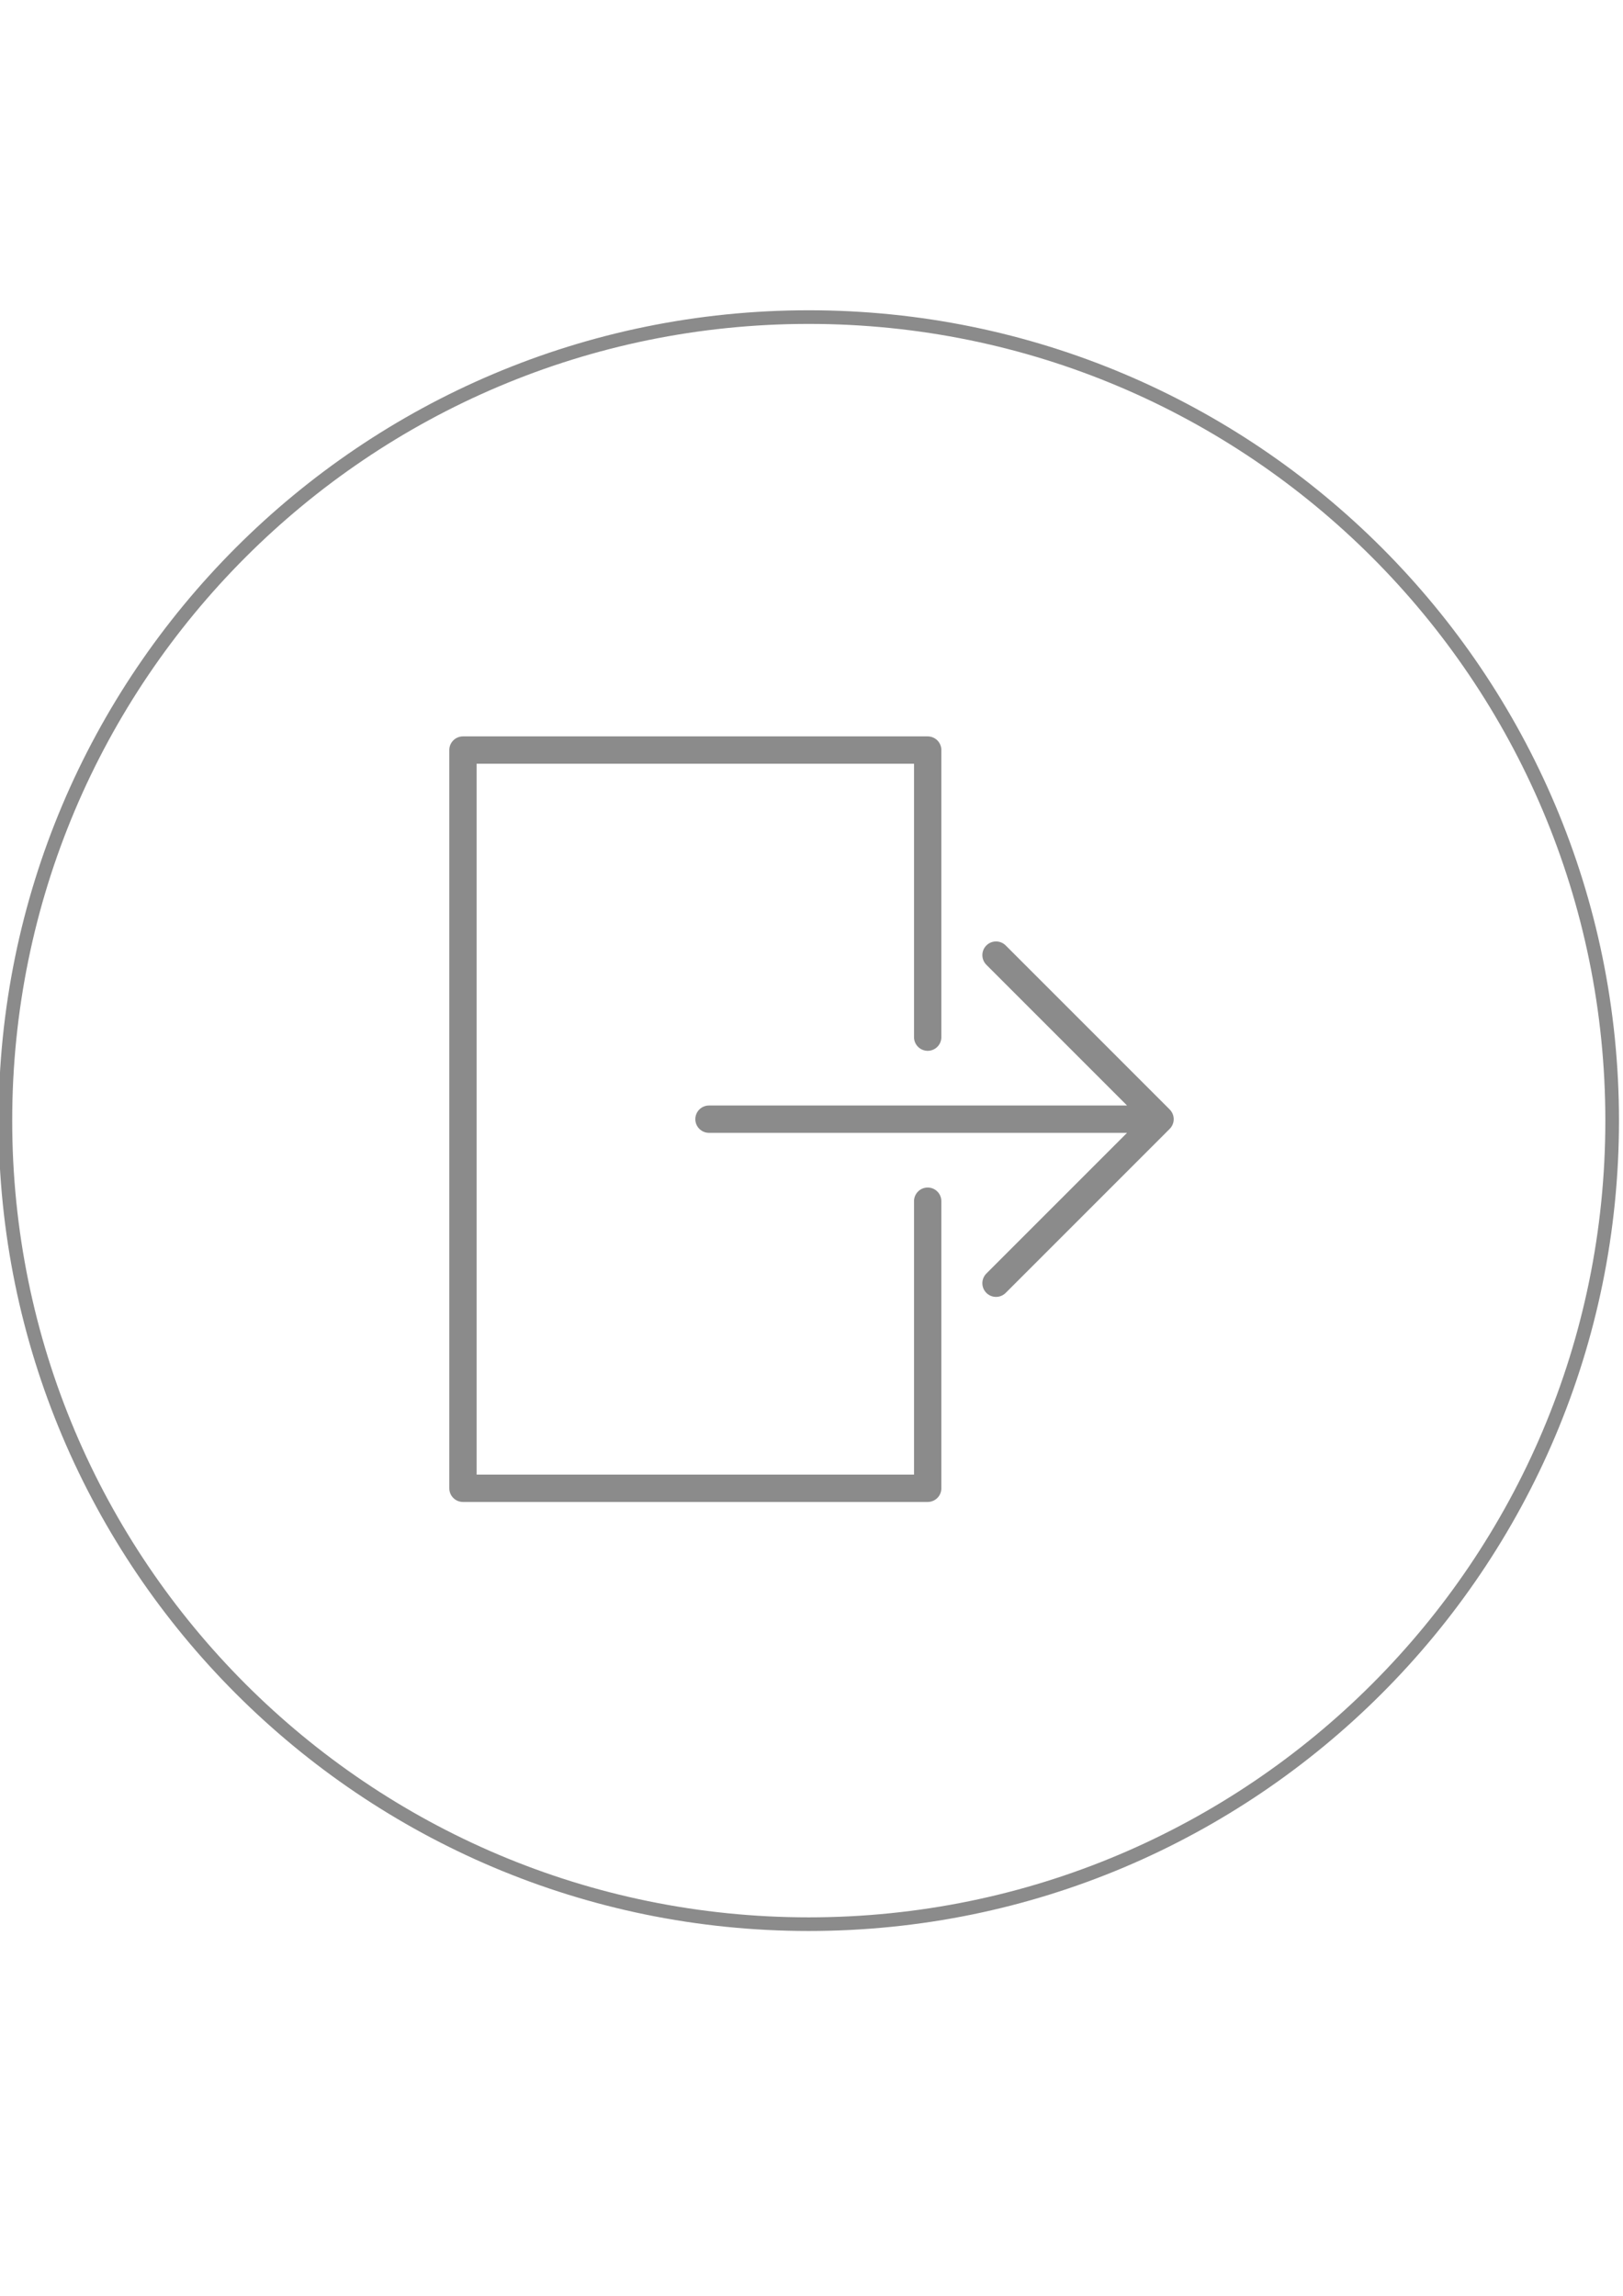 <?xml version="1.0" encoding="utf-8"?>
<!-- Generator: Adobe Illustrator 16.0.0, SVG Export Plug-In . SVG Version: 6.00 Build 0)  -->
<!DOCTYPE svg PUBLIC "-//W3C//DTD SVG 1.1//EN" "http://www.w3.org/Graphics/SVG/1.1/DTD/svg11.dtd">
<svg version="1.1" id="Capa_1" xmlns="http://www.w3.org/2000/svg" xmlns:xlink="http://www.w3.org/1999/xlink" x="0px" y="0px"
	 width="595.279px" height="841.891px" viewBox="0 0 595.279 841.891" enable-background="new 0 0 595.279 841.891"
	 xml:space="preserve">
<g>
	<path fill="#8B8B8B" d="M430.109,412.326c0.506-1.223,0.506-2.602,0-3.83c-0.258-0.617-0.627-1.173-1.088-1.64l-60.154-60.149
		c-1.961-1.96-5.129-1.96-7.09,0c-1.959,1.96-1.959,5.129,0,7.089l51.602,51.602H260.044c-2.768,0-5.013,2.24-5.013,5.013
		c0,2.771,2.246,5.012,5.013,5.012h153.334l-51.602,51.601c-1.959,1.96-1.959,5.128,0,7.089c0.979,0.978,2.262,1.469,3.545,1.469
		s2.566-0.491,3.545-1.469l60.154-60.154C429.482,413.499,429.851,412.942,430.109,412.326z"/>
	<path fill="#8B8B8B" d="M340.255,435.477c-2.766,0-5.014,2.24-5.014,5.013v100.265H174.819V280.067h160.423v100.265
		c0,2.772,2.248,5.013,5.014,5.013c2.768,0,5.014-2.241,5.014-5.013V275.054c0-2.772-2.246-5.014-5.014-5.014h-170.45
		c-2.767,0-5.013,2.241-5.013,5.014v270.713c0,2.773,2.246,5.014,5.013,5.014h170.45c2.768,0,5.014-2.24,5.014-5.014V440.489
		C345.269,437.717,343.023,435.477,340.255,435.477z"/>
</g>
<path fill="none" stroke="#8B8B8B" stroke-width="5" stroke-miterlimit="10" d="M296.641,116.281
	c-162.74,0-294.663,131.924-294.663,294.664c0,162.747,131.923,294.663,294.663,294.663s294.663-131.916,294.663-294.663
	C591.304,248.205,459.381,116.281,296.641,116.281z"/>
</svg>
